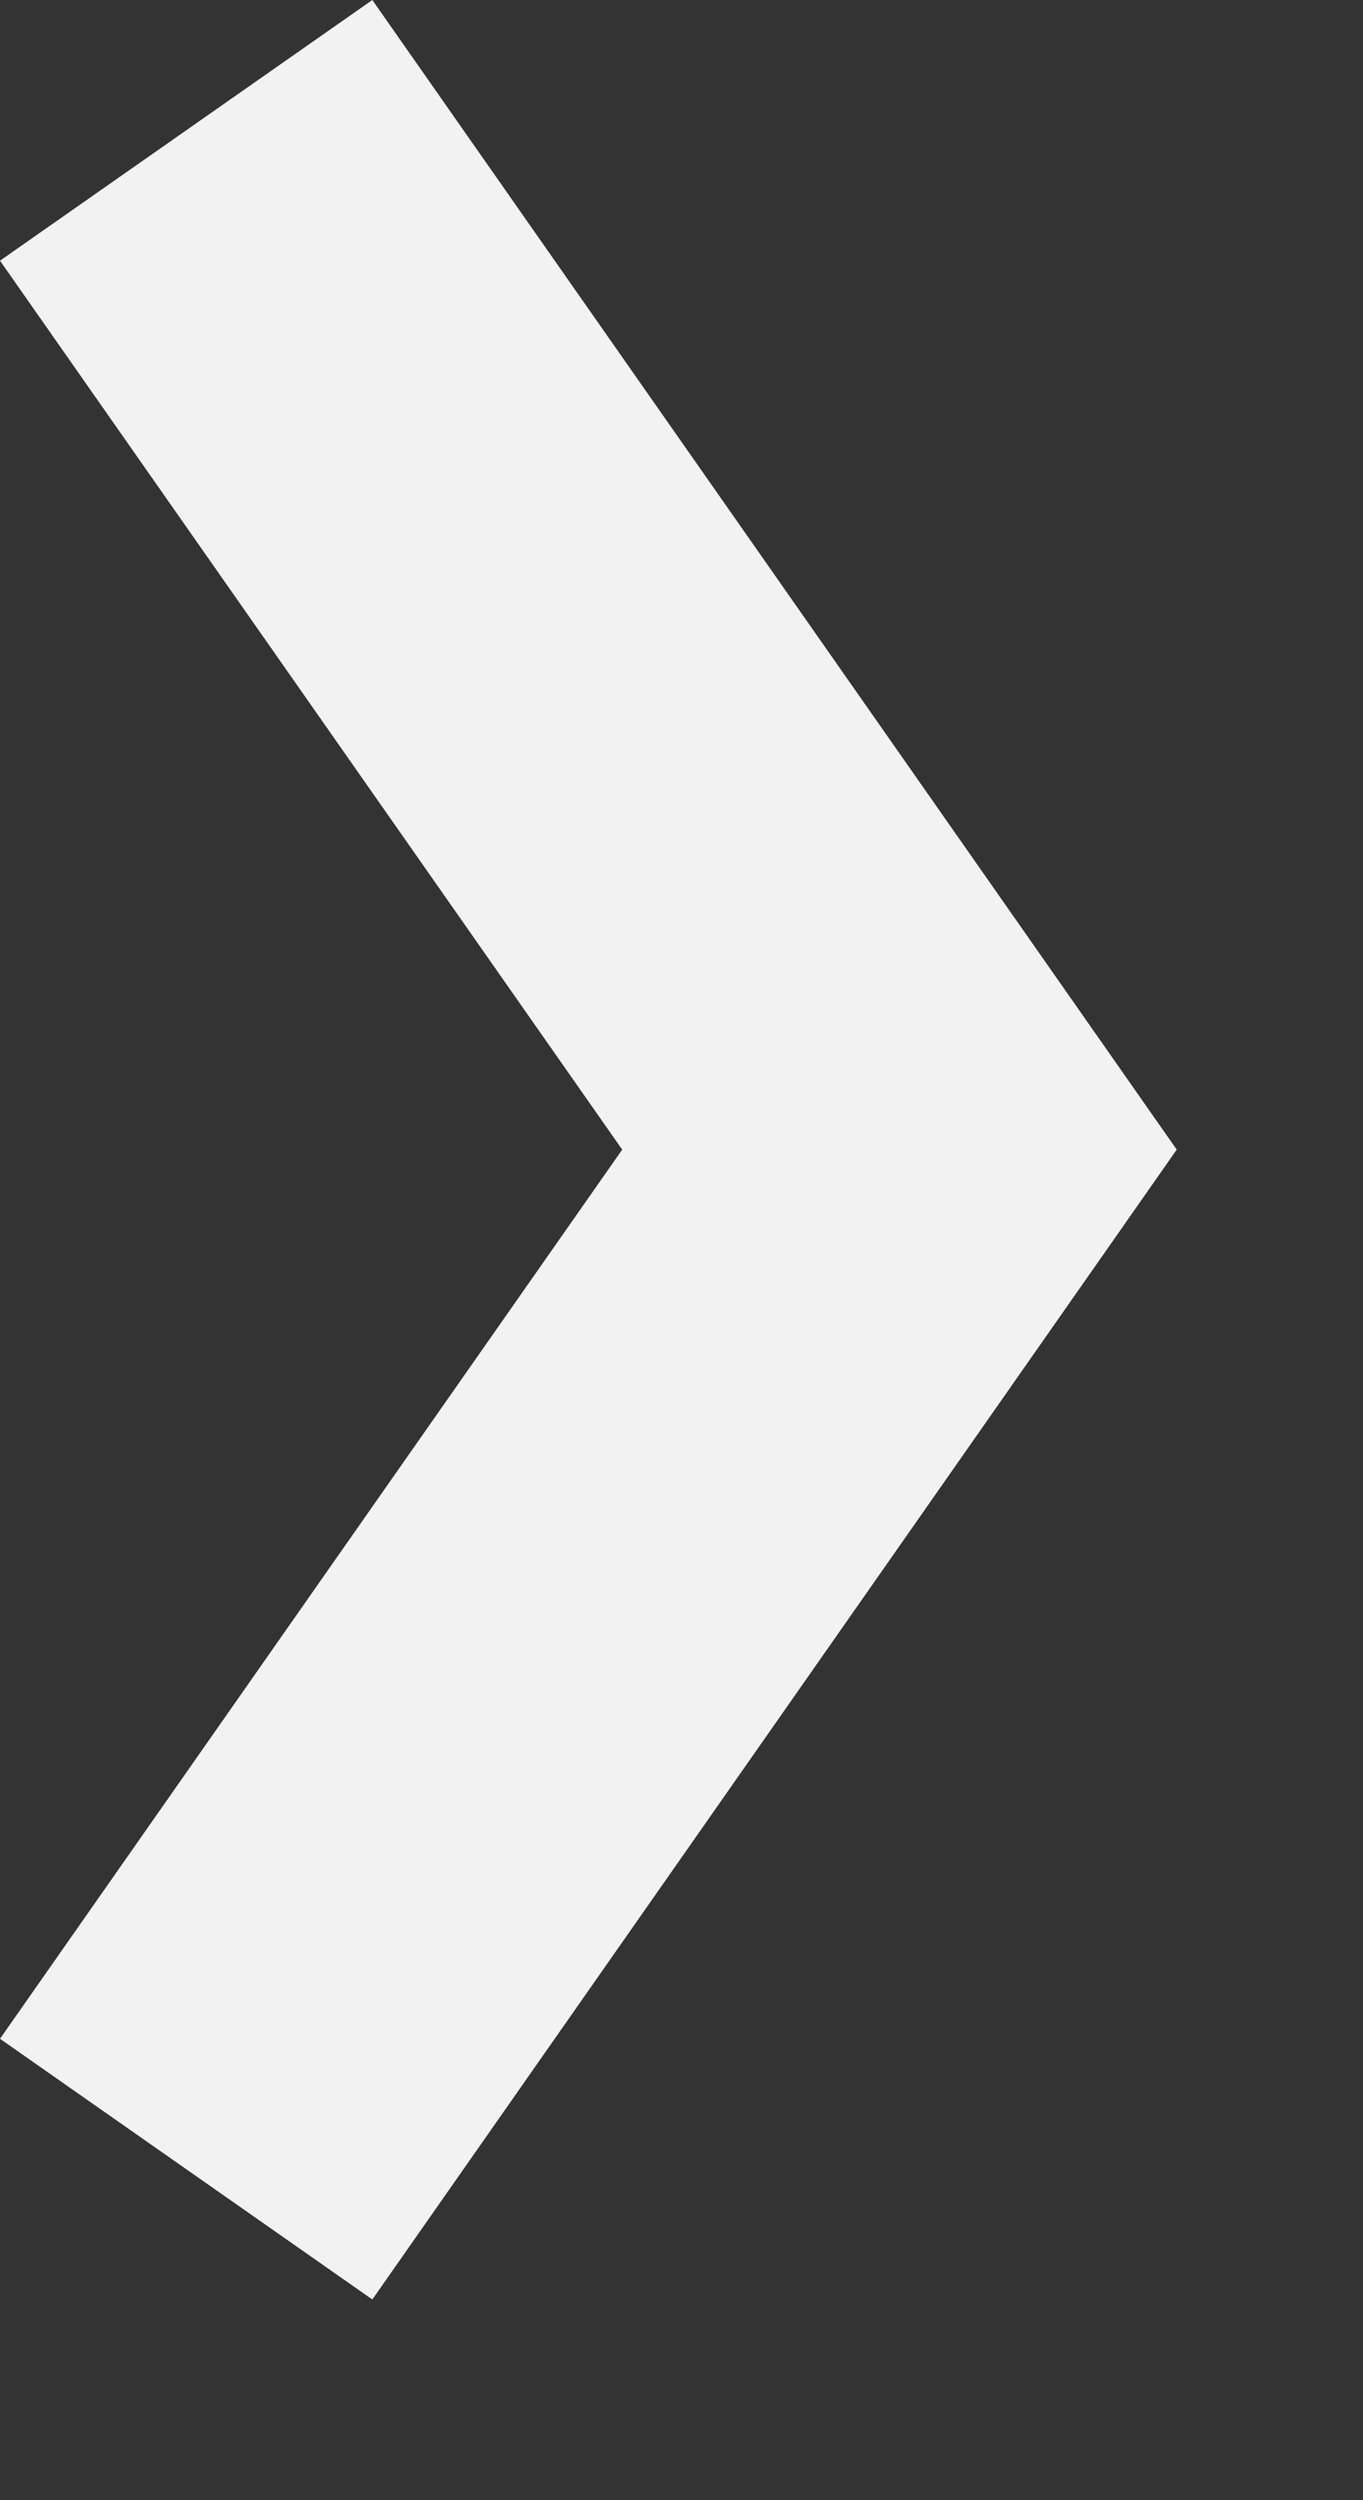 <?xml version="1.0" encoding="UTF-8"?>
<svg width="6px" height="11px" viewBox="0 0 6 11" version="1.1" xmlns="http://www.w3.org/2000/svg" xmlns:xlink="http://www.w3.org/1999/xlink">
    <rect x="0" y="0" width="6" height="11" fill="#333333" stroke="none"/>
    <!-- Generator: Sketch 42 (36781) - http://www.bohemiancoding.com/sketch -->
    <title>Page 1</title>
    <desc>Created with Sketch.</desc>
    <defs></defs>
    <g id="header" stroke="none" stroke-width="1" fill="none" fill-rule="evenodd">
        <g id="menu-all-pages" transform="translate(-774, -111)" fill="#F2F2F2">
            <g id="Group-4" transform="translate(497, 77)">
                <g id="Group-8" transform="translate(27, 29)">
                    <polygon id="Page-1" points="251.639 5 250 6.147 252.739 10.058 250 13.97 251.639 15.117 255.18 10.058"></polygon>
                </g>
            </g>
        </g>
    </g>
</svg>